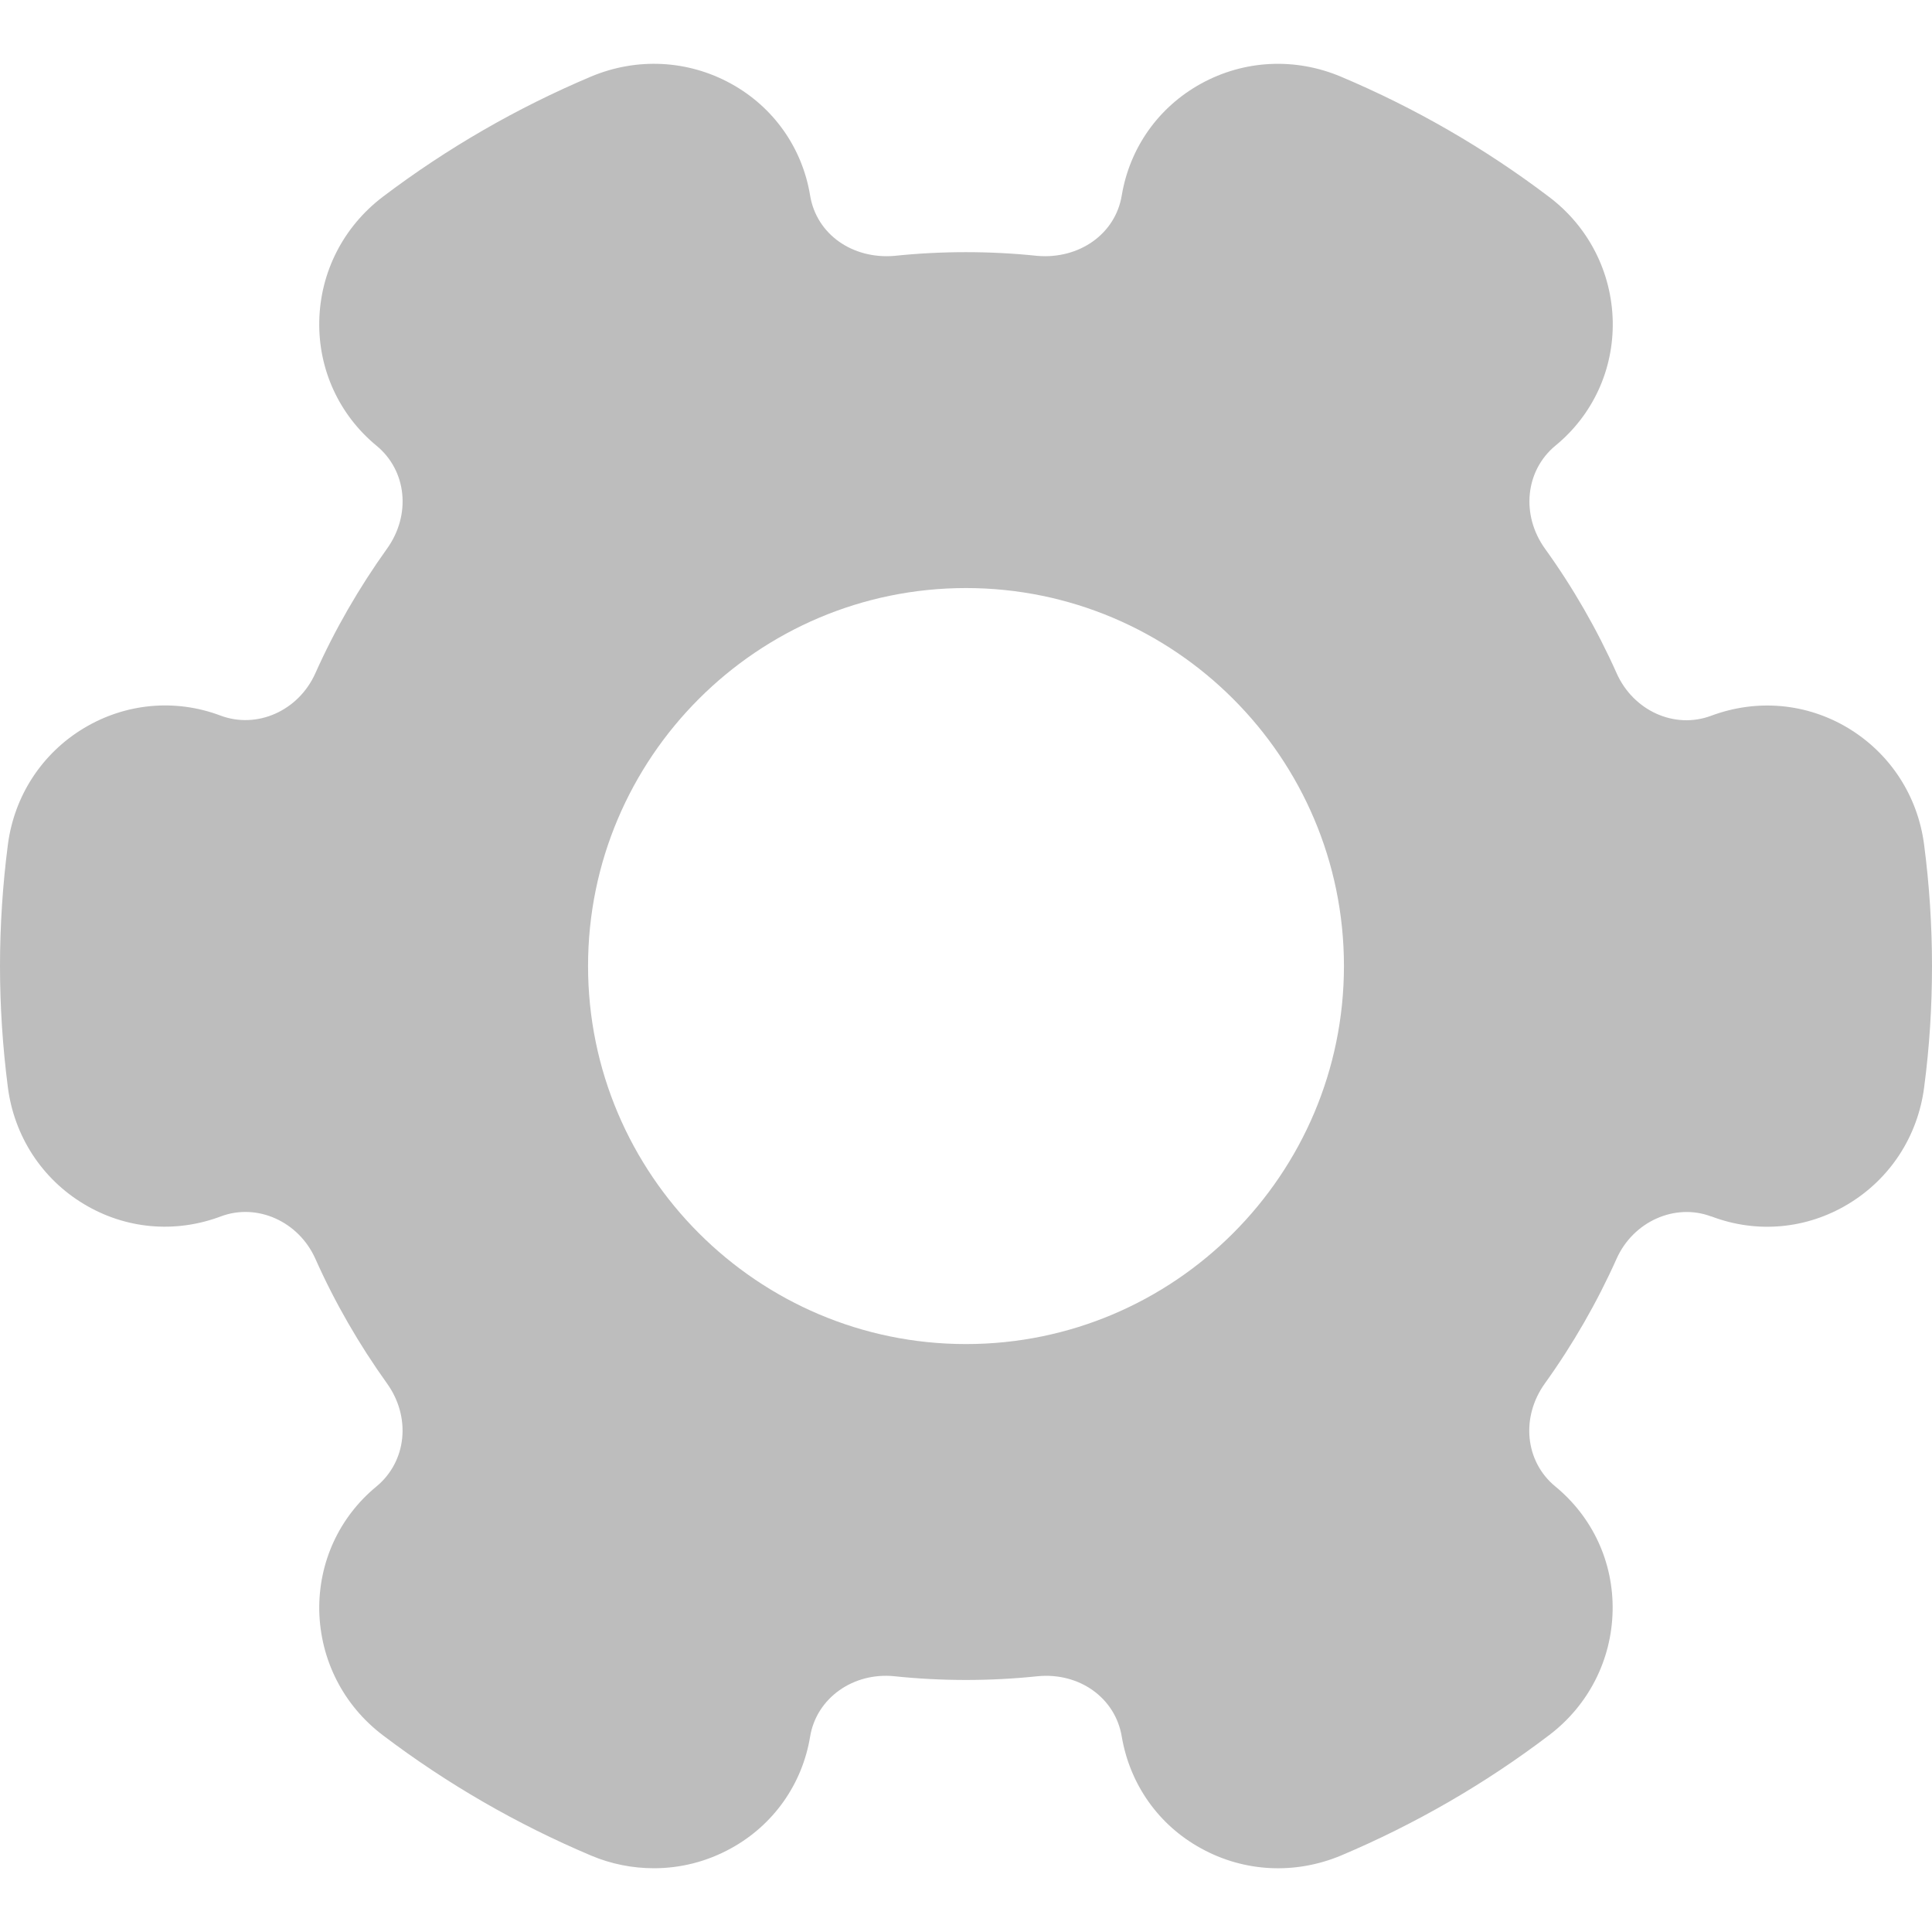 <svg width="16" height="16" viewBox="0 0 16 16" fill="none" xmlns="http://www.w3.org/2000/svg">
<path d="M15.935 6.998C15.883 6.592 15.654 6.24 15.306 6.03C14.964 5.824 14.552 5.785 14.17 5.928C13.866 6.041 13.527 5.885 13.389 5.577C13.227 5.214 13.027 4.866 12.795 4.544C12.594 4.264 12.632 3.897 12.881 3.691C13.191 3.437 13.364 3.061 13.356 2.66C13.347 2.254 13.156 1.878 12.829 1.631C12.298 1.228 11.717 0.893 11.105 0.635C10.726 0.475 10.303 0.496 9.946 0.693C9.595 0.886 9.356 1.223 9.29 1.618C9.237 1.94 8.935 2.148 8.591 2.119C8.202 2.078 7.797 2.078 7.407 2.119C7.059 2.148 6.762 1.94 6.709 1.619C6.644 1.223 6.405 0.886 6.054 0.693C5.696 0.496 5.274 0.475 4.895 0.634C4.281 0.893 3.701 1.228 3.17 1.63C2.844 1.878 2.652 2.253 2.644 2.66C2.636 3.06 2.809 3.437 3.119 3.692C3.369 3.898 3.406 4.264 3.205 4.544C2.973 4.868 2.772 5.216 2.611 5.577C2.472 5.886 2.129 6.041 1.823 5.925C1.449 5.785 1.038 5.824 0.695 6.03C0.347 6.239 0.117 6.592 0.065 6.997C0.022 7.33 0 7.668 0 8C0 8.333 0.022 8.67 0.065 9.003C0.117 9.408 0.346 9.762 0.694 9.971C1.037 10.178 1.449 10.217 1.831 10.073C2.129 9.962 2.472 10.114 2.611 10.423C2.772 10.785 2.973 11.133 3.205 11.457C3.406 11.737 3.368 12.103 3.118 12.31C2.809 12.564 2.637 12.939 2.644 13.34C2.653 13.747 2.844 14.123 3.17 14.37C3.7 14.772 4.28 15.107 4.895 15.367C5.063 15.438 5.24 15.472 5.416 15.472C5.636 15.472 5.855 15.417 6.054 15.307C6.404 15.115 6.644 14.777 6.709 14.382C6.762 14.061 7.068 13.847 7.408 13.882C7.797 13.923 8.202 13.923 8.592 13.882C8.938 13.848 9.237 14.061 9.29 14.382C9.357 14.777 9.595 15.115 9.946 15.307C10.304 15.505 10.726 15.525 11.105 15.367C11.718 15.108 12.299 14.773 12.829 14.37C13.155 14.123 13.347 13.747 13.355 13.34C13.363 12.939 13.19 12.564 12.879 12.309C12.63 12.103 12.593 11.737 12.794 11.457C13.026 11.134 13.226 10.786 13.388 10.424C13.527 10.114 13.872 9.963 14.168 10.073L14.176 10.075C14.552 10.217 14.963 10.178 15.305 9.972C15.654 9.762 15.883 9.409 15.935 9.004C15.979 8.673 16 8.336 16 8C16 7.665 15.978 7.328 15.935 6.998ZM8 11.131C6.274 11.131 4.87 9.726 4.87 8C4.87 6.274 6.274 4.87 8 4.87C9.726 4.87 11.13 6.274 11.13 8C11.13 9.726 9.726 11.131 8 11.131Z" fill="#BDBDBD"/>
</svg>
